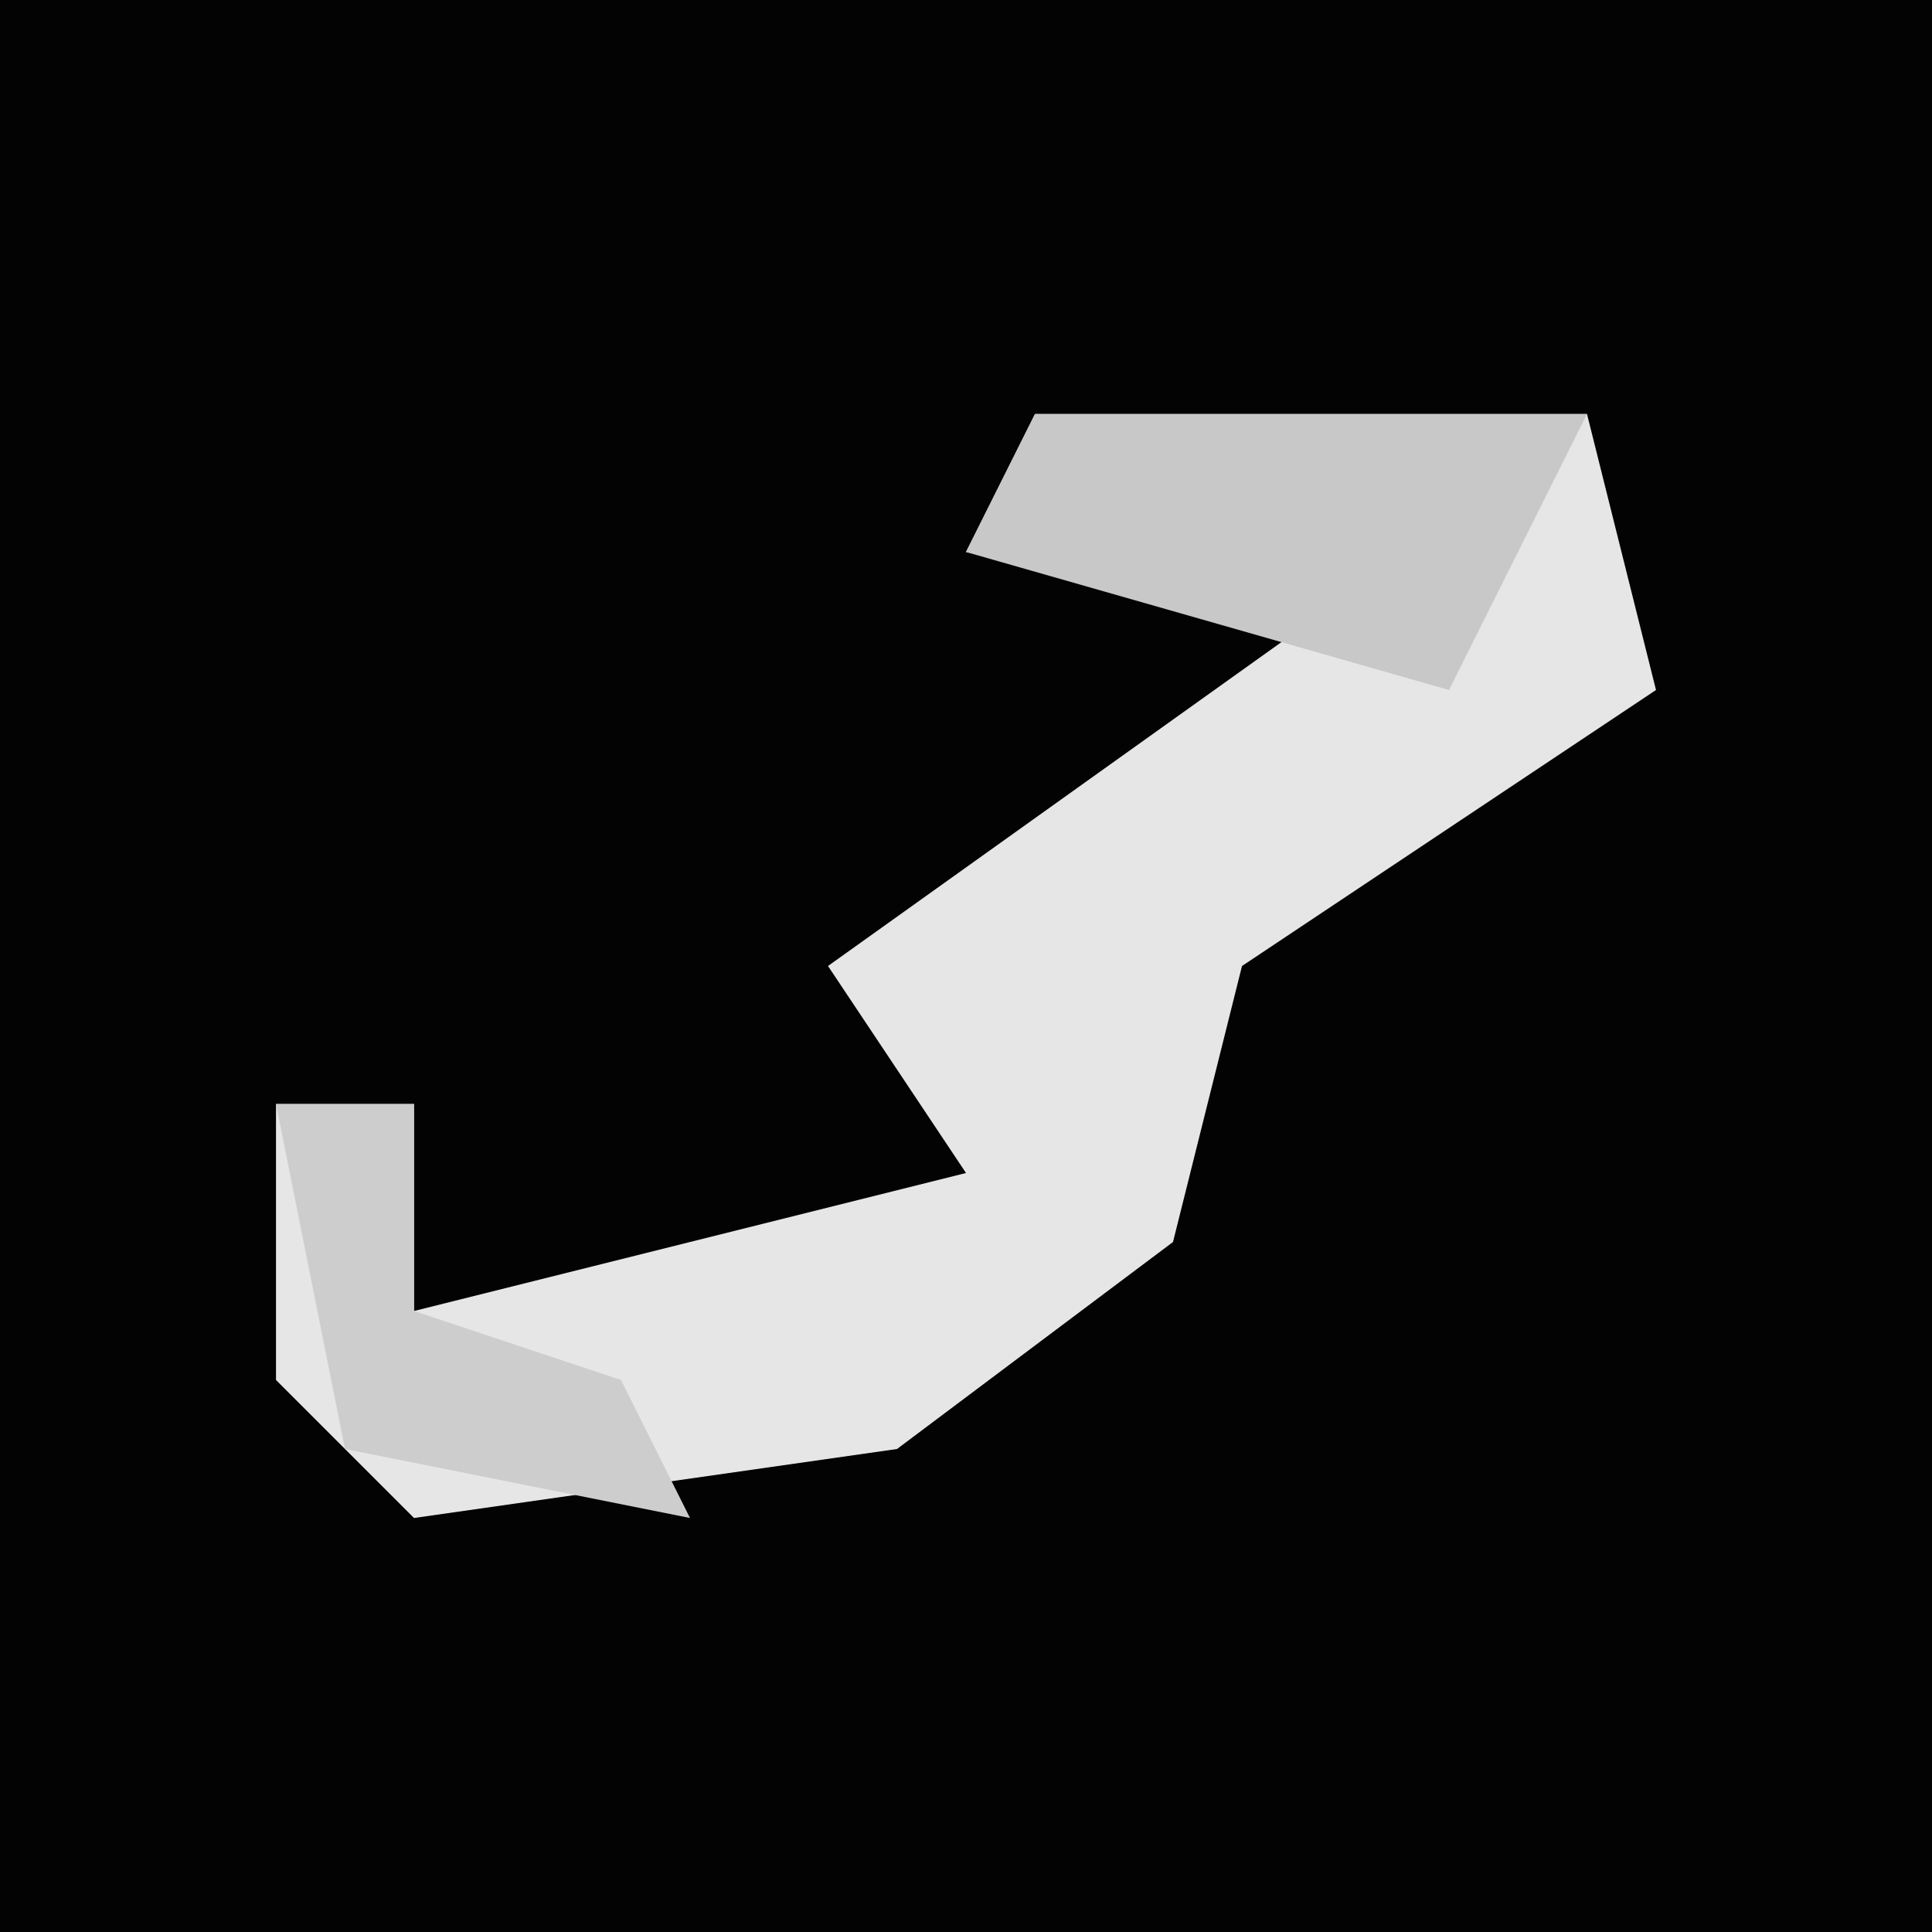 <?xml version="1.0" encoding="UTF-8"?>
<svg version="1.1" xmlns="http://www.w3.org/2000/svg" width="28" height="28">
<path d="M0,0 L28,0 L28,28 L0,28 Z " fill="#030303" transform="translate(0,0)"/>
<path d="M0,0 L8,0 L9,4 L3,8 L2,12 L-2,15 L-9,16 L-11,14 L-11,10 L-9,10 L-9,13 L-1,11 L-3,8 L4,3 L-1,2 Z " fill="#E6E6E6" transform="translate(15,6)"/>
<path d="M0,0 L8,0 L6,4 L-1,2 Z " fill="#C8C8C8" transform="translate(15,6)"/>
<path d="M0,0 L2,0 L2,3 L5,4 L6,6 L1,5 Z " fill="#CDCDCD" transform="translate(4,16)"/>
</svg>
